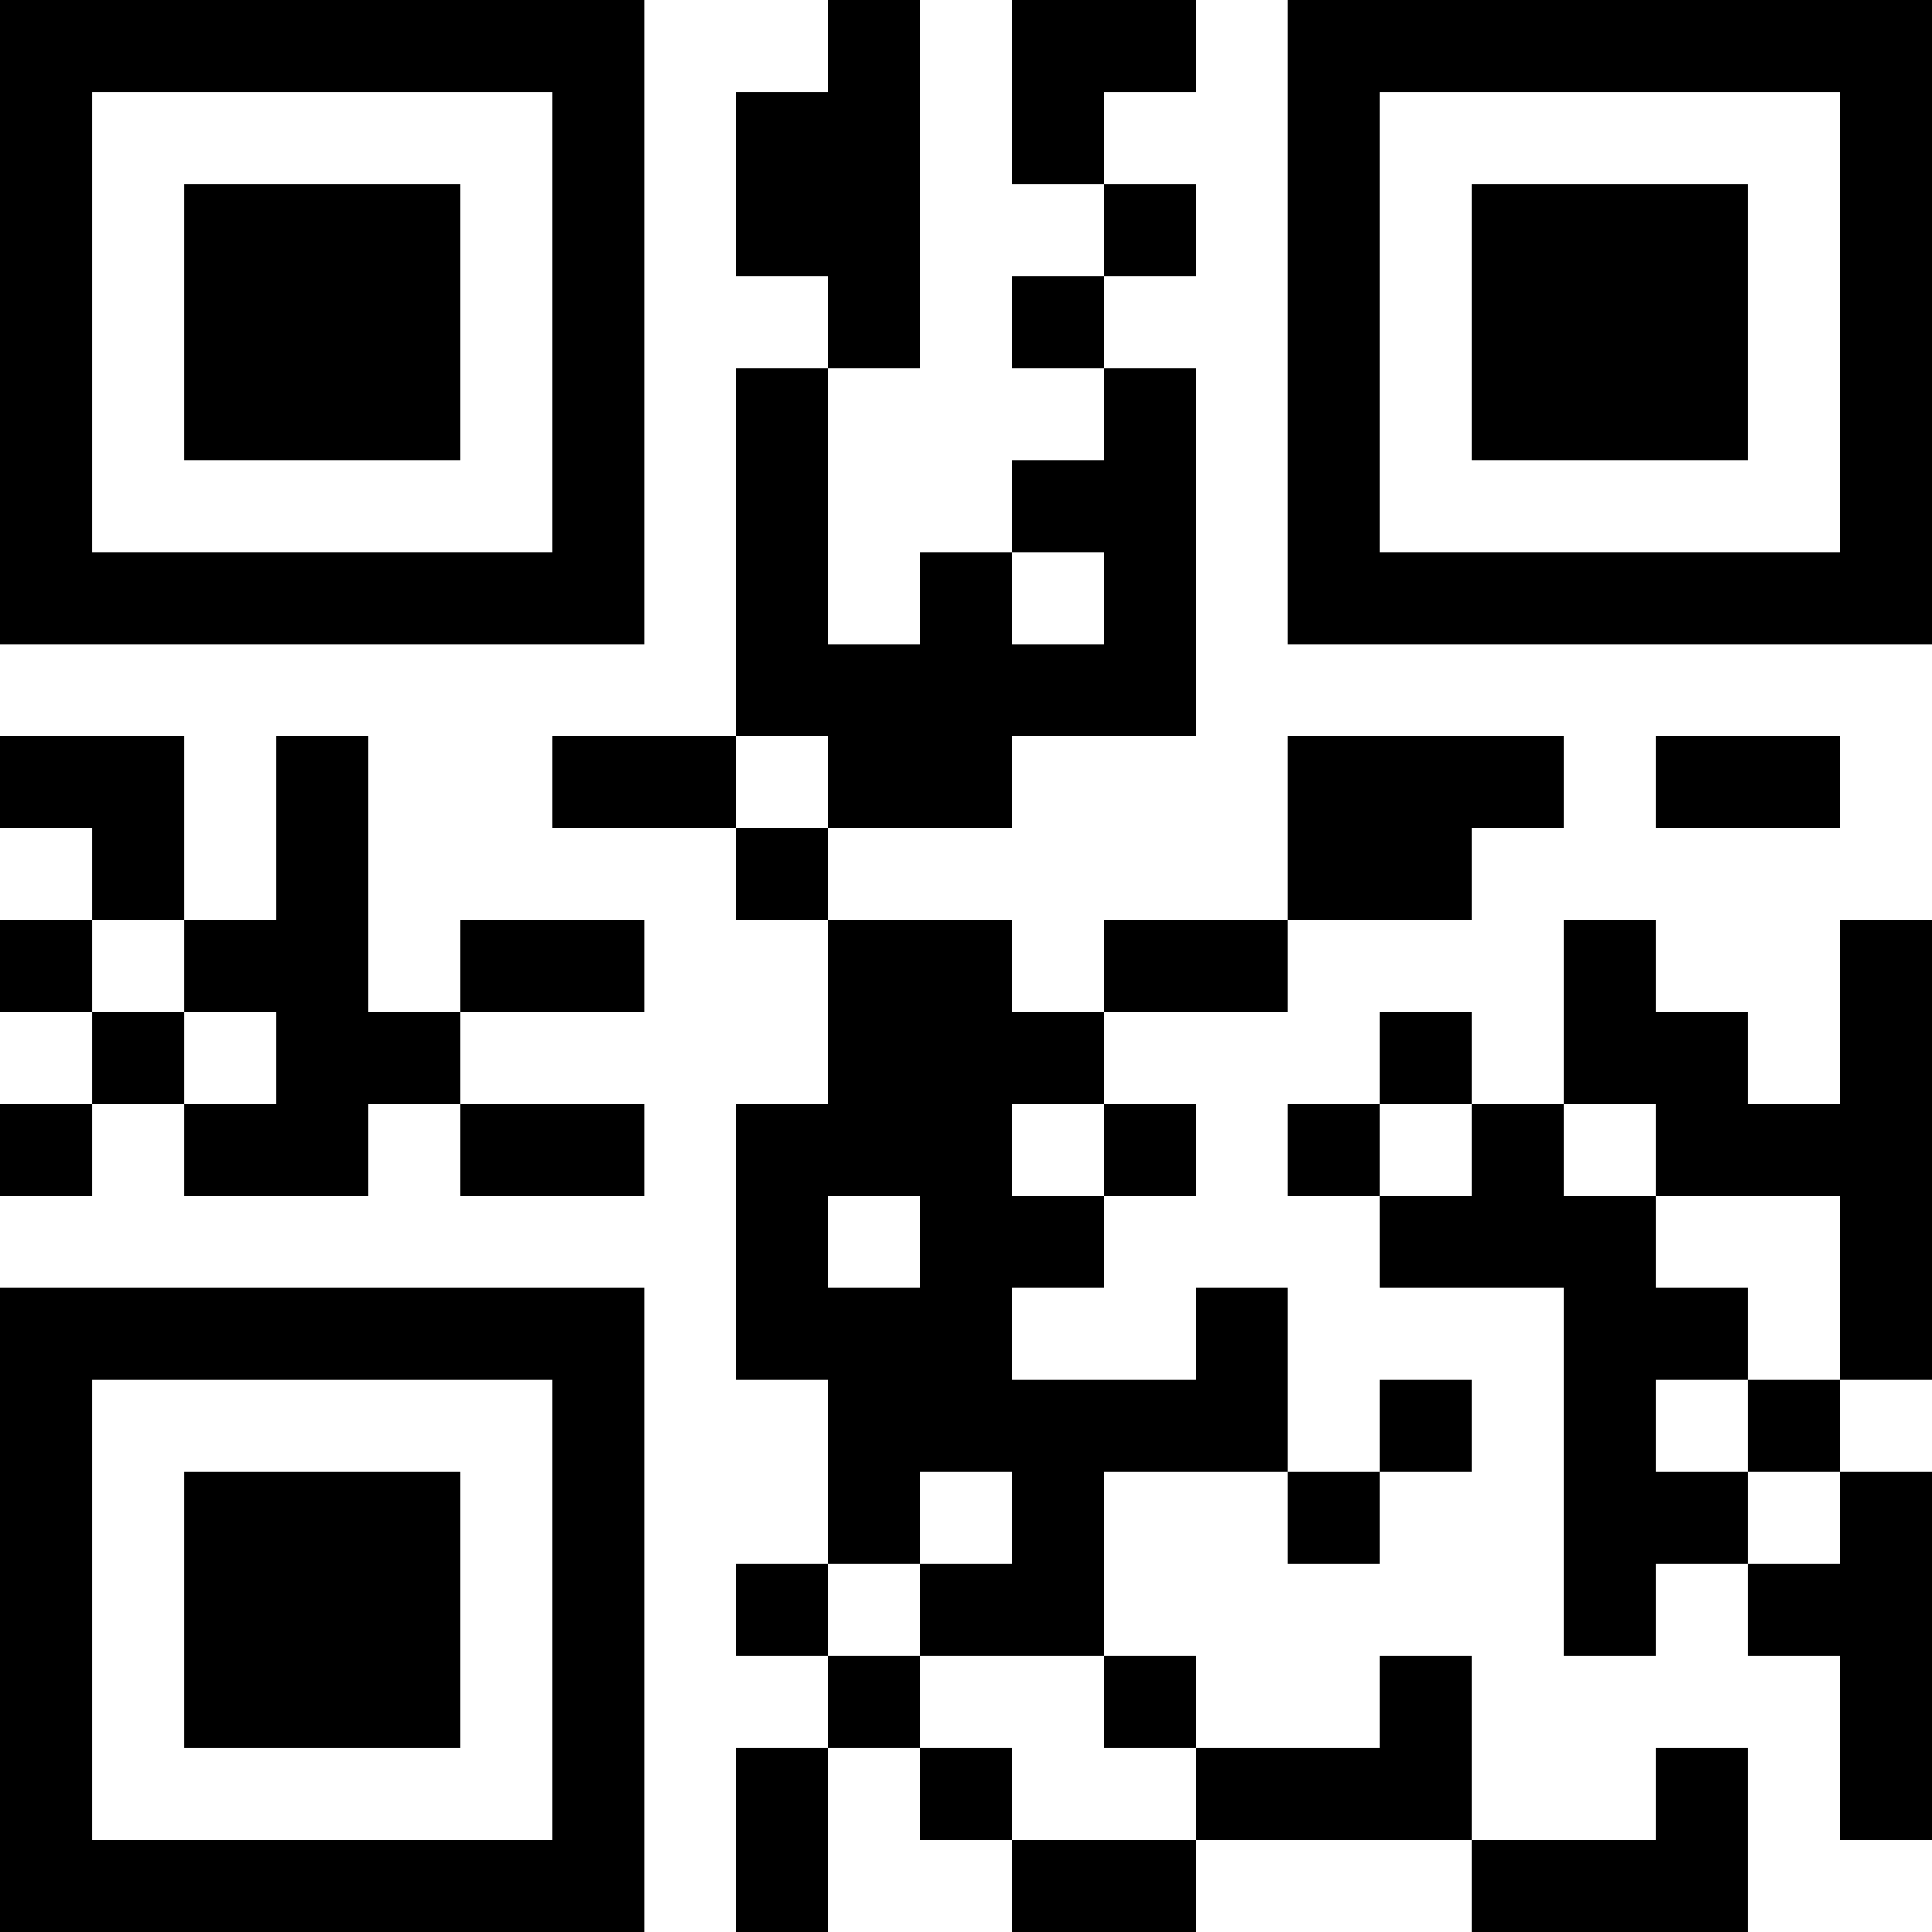 <?xml version="1.0" encoding="UTF-8"?>
<svg xmlns="http://www.w3.org/2000/svg" version="1.1" width="300" height="300" viewBox="0 0 300 300"><rect x="0" y="0" width="300" height="300" fill="#ffffff"/><g transform="scale(14.286)"><g transform="translate(0,0)"><path fill-rule="evenodd" d="M9 0L9 1L8 1L8 3L9 3L9 4L8 4L8 8L6 8L6 9L8 9L8 10L9 10L9 12L8 12L8 15L9 15L9 17L8 17L8 18L9 18L9 19L8 19L8 21L9 21L9 19L10 19L10 20L11 20L11 21L13 21L13 20L16 20L16 21L19 21L19 19L18 19L18 20L16 20L16 18L15 18L15 19L13 19L13 18L12 18L12 16L14 16L14 17L15 17L15 16L16 16L16 15L15 15L15 16L14 16L14 14L13 14L13 15L11 15L11 14L12 14L12 13L13 13L13 12L12 12L12 11L14 11L14 10L16 10L16 9L17 9L17 8L14 8L14 10L12 10L12 11L11 11L11 10L9 10L9 9L11 9L11 8L13 8L13 4L12 4L12 3L13 3L13 2L12 2L12 1L13 1L13 0L11 0L11 2L12 2L12 3L11 3L11 4L12 4L12 5L11 5L11 6L10 6L10 7L9 7L9 4L10 4L10 0ZM11 6L11 7L12 7L12 6ZM0 8L0 9L1 9L1 10L0 10L0 11L1 11L1 12L0 12L0 13L1 13L1 12L2 12L2 13L4 13L4 12L5 12L5 13L7 13L7 12L5 12L5 11L7 11L7 10L5 10L5 11L4 11L4 8L3 8L3 10L2 10L2 8ZM8 8L8 9L9 9L9 8ZM18 8L18 9L20 9L20 8ZM1 10L1 11L2 11L2 12L3 12L3 11L2 11L2 10ZM17 10L17 12L16 12L16 11L15 11L15 12L14 12L14 13L15 13L15 14L17 14L17 18L18 18L18 17L19 17L19 18L20 18L20 20L21 20L21 16L20 16L20 15L21 15L21 10L20 10L20 12L19 12L19 11L18 11L18 10ZM11 12L11 13L12 13L12 12ZM15 12L15 13L16 13L16 12ZM17 12L17 13L18 13L18 14L19 14L19 15L18 15L18 16L19 16L19 17L20 17L20 16L19 16L19 15L20 15L20 13L18 13L18 12ZM9 13L9 14L10 14L10 13ZM10 16L10 17L9 17L9 18L10 18L10 19L11 19L11 20L13 20L13 19L12 19L12 18L10 18L10 17L11 17L11 16ZM0 0L0 7L7 7L7 0ZM1 1L1 6L6 6L6 1ZM2 2L2 5L5 5L5 2ZM14 0L14 7L21 7L21 0ZM15 1L15 6L20 6L20 1ZM16 2L16 5L19 5L19 2ZM0 14L0 21L7 21L7 14ZM1 15L1 20L6 20L6 15ZM2 16L2 19L5 19L5 16Z" fill="#000000"/></g></g></svg>
